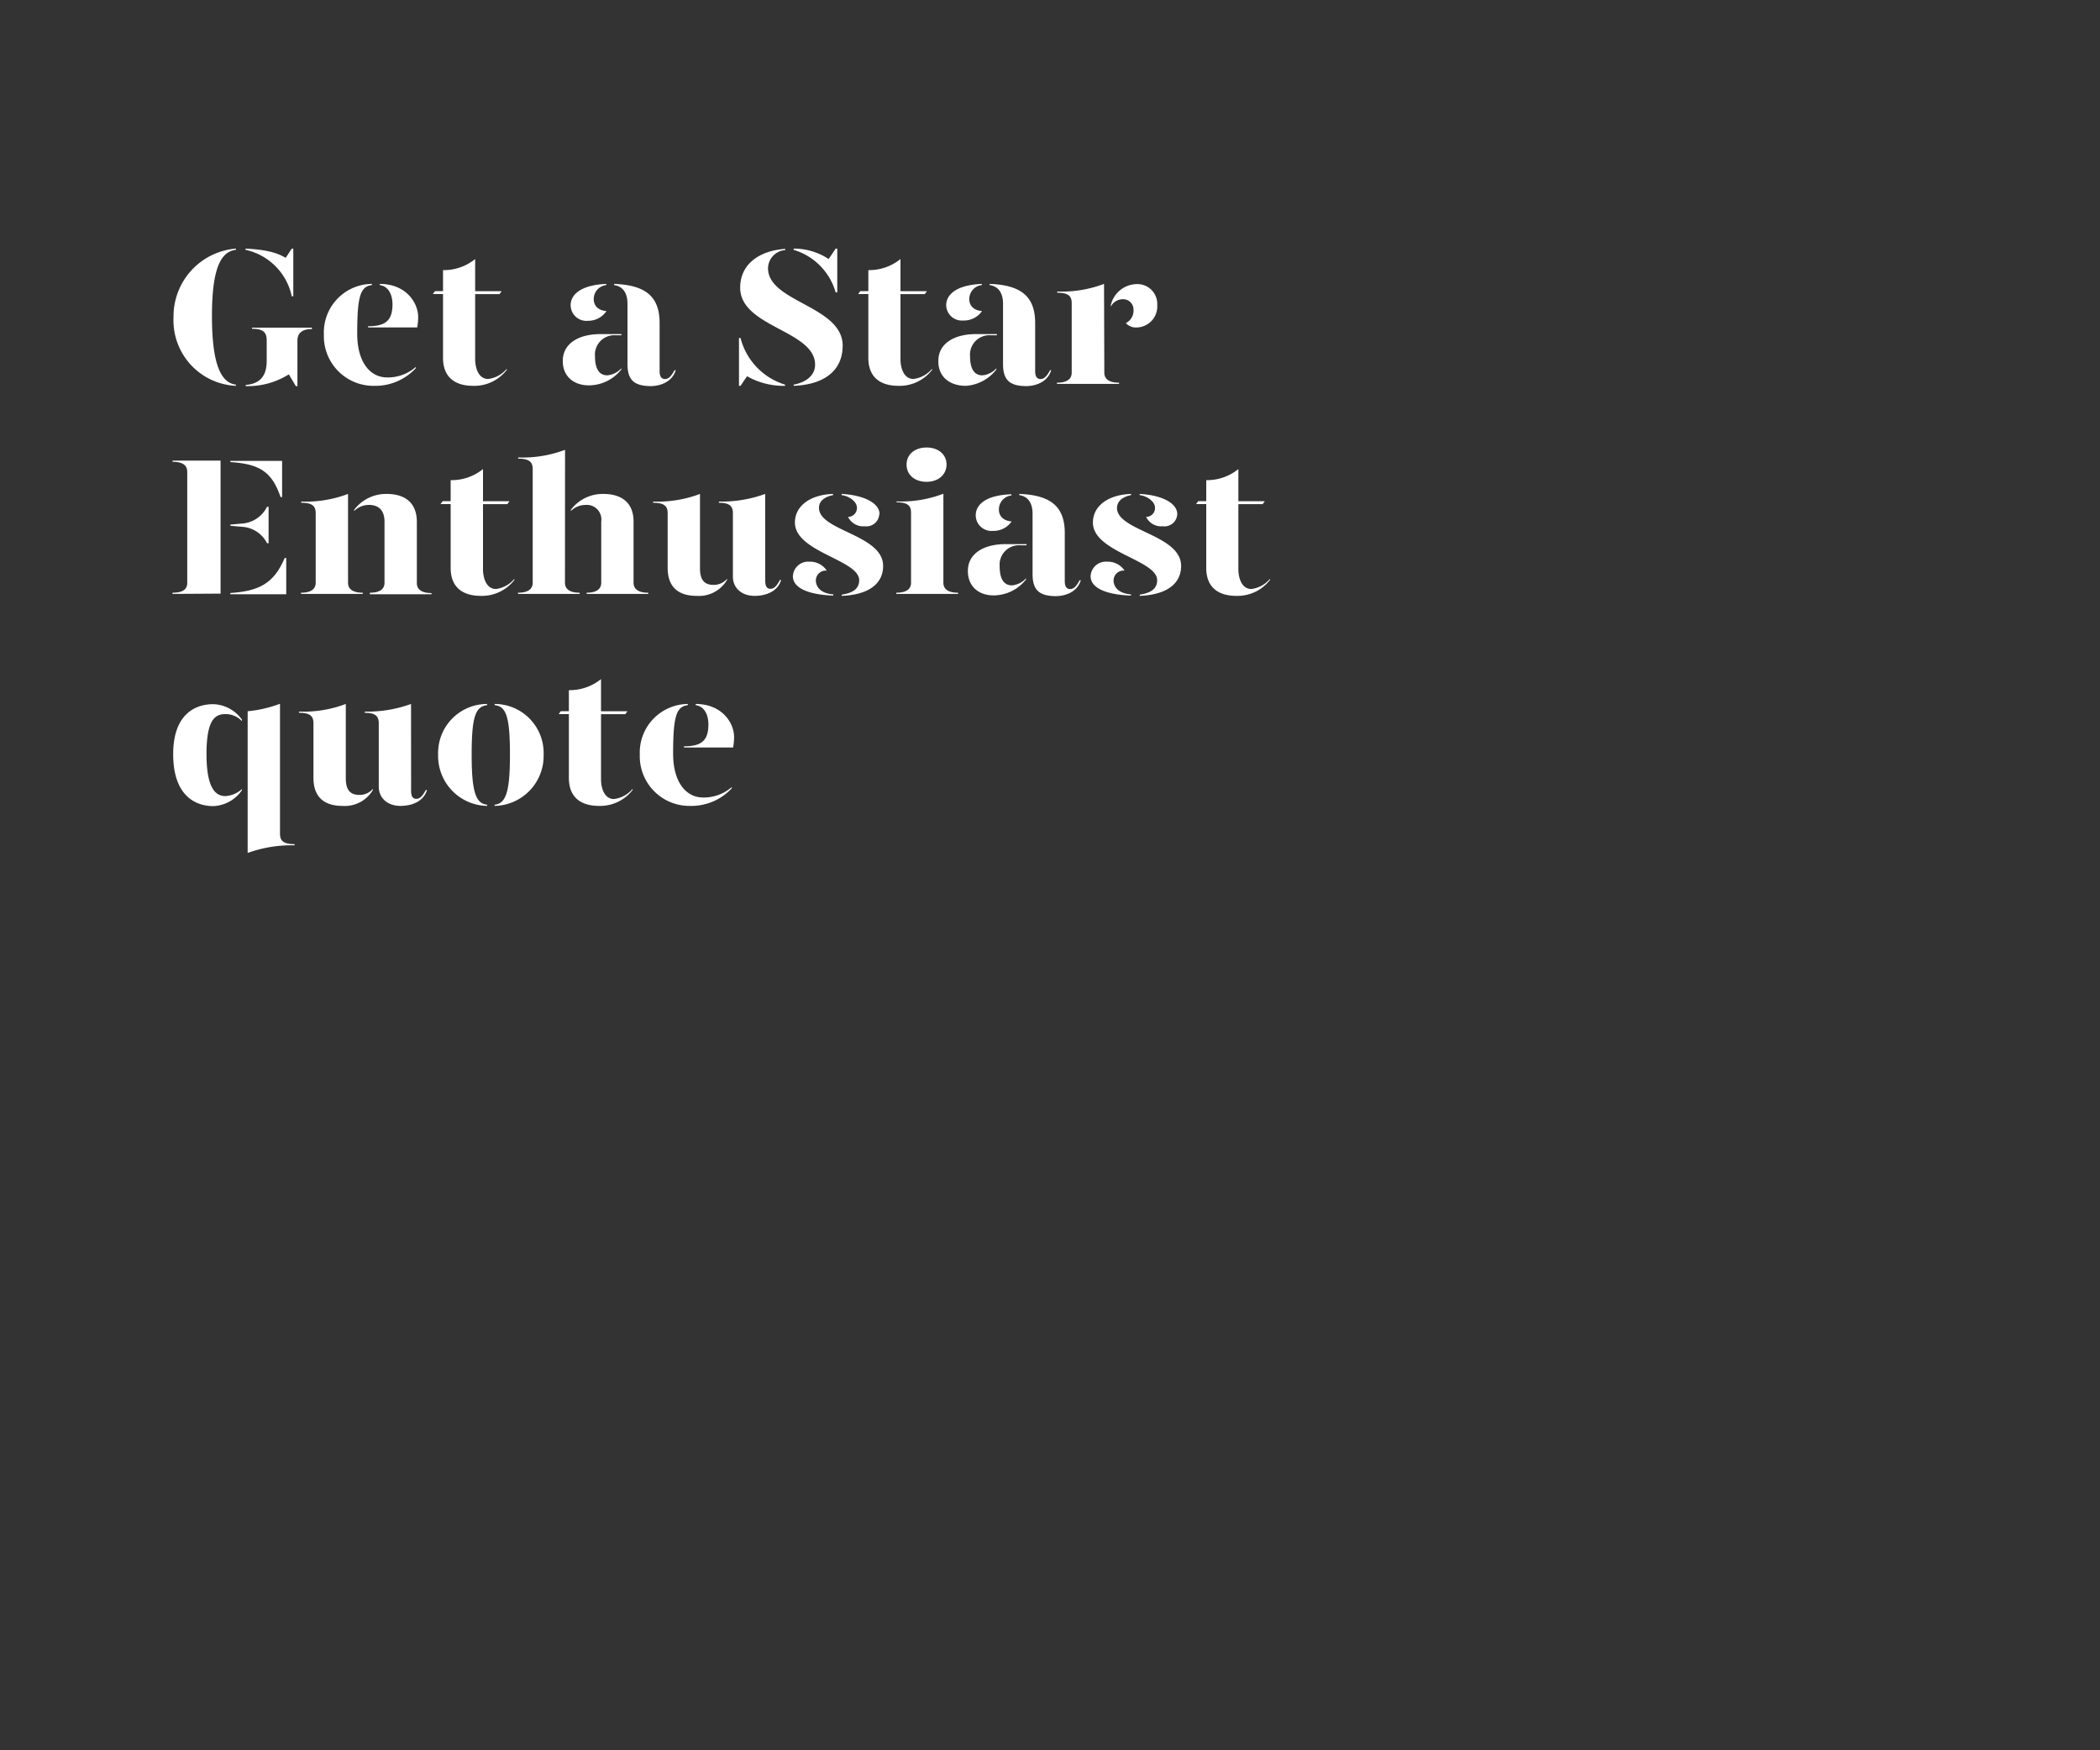 <svg id="Layer_1" data-name="Layer 1" xmlns="http://www.w3.org/2000/svg" xmlns:xlink="http://www.w3.org/1999/xlink" viewBox="0 0 300 250"><rect x="0" y="0" width="300" height="250" fill="#333333" stroke="none"/><defs><style>.cls-1{fill:none;}.cls-2{clip-path:url(#clip-path);}.cls-3{fill:#fff;}</style><clipPath id="clip-path"><rect class="cls-1" width="300" height="250"/></clipPath></defs><title>Artboard 1 copy</title><g class="cls-2"><path class="cls-3" d="M33.7,35.51v.17c-2,.25-3.42,2.27-3.42,9.46s1.4,9.55,3.42,9.8v.17a9.36,9.36,0,0,1-8.91-9.8A9.7,9.7,0,0,1,33.7,35.51Zm1.37.17v-.17c2.88.14,4.48.56,5.74,1.32l.87-1.32h.22v6.81h-.22A8.63,8.63,0,0,0,35.07,35.68ZM44.56,46.8V47c-1.32,0-2.07.51-2.07,1.66v6.49h-.23l-1-1.68a11,11,0,0,1-6.16,1.68v-.17c1.9-.14,3-1.14,3-3.41V48.62c0-1.15-.5-1.66-2.1-1.66V46.8Z"/><path class="cls-3" d="M46.27,47.78a6.93,6.93,0,0,1,6.86-7.23v.17c-1.65.2-2.1,1.6-2.1,6.94,0,4,1.79,6.25,4.28,6.25a6.09,6.09,0,0,0,4.09-1.49v.17a7.86,7.86,0,0,1-5.94,2.52A7.09,7.09,0,0,1,46.27,47.78Zm6.3-1.18c2.46,0,3.5-.78,3.5-3.14,0-1.34-.56-2.57-1.82-2.74v-.17c3.69,0,5.49,2.63,5.49,4.76a8.71,8.71,0,0,1-.14,1.46h-7Z"/><path class="cls-3" d="M72.39,52.68v.16a5.85,5.85,0,0,1-4.79,2.27c-2.52,0-4.31-1.15-4.31-4V42H61.83l.31-.42h1.15v-3A7.09,7.09,0,0,0,67.88,37v4.59h3.78l-.3.42H67.88v9.27c0,1.4.54,2.85,1.85,2.85A4.11,4.11,0,0,0,72.39,52.68Z"/><path class="cls-3" d="M80.4,51.53c0-2.44,2.24-3.81,5.37-3.81h3v.17H88a2.77,2.77,0,0,0-3,3c0,1.54.45,2.72,1.76,2.72a3.08,3.08,0,0,0,2-1v.16a5.93,5.93,0,0,1-4.45,2.27C82,55.11,80.37,53.77,80.4,51.53Zm1.12-7.93c0-1.42,1.29-2.88,5.09-3.05v.17a2,2,0,0,0-1.79,2c0,1,.7,1.63,1.82,1.71A3.13,3.13,0,0,1,84,45.82,2.25,2.25,0,0,1,81.52,43.6ZM89.64,52V43.38c0-1.37-.53-2.46-1.91-2.66v-.17c4.65.17,6.5,1.93,6.5,5.6V53c0,.81.28,1.14.78,1.14s.9-.42,1.35-1.26h.17c-.45,1.54-2,2.27-3.64,2.27C90.65,55.11,89.64,54.33,89.64,52Z"/><path class="cls-3" d="M112.15,54.94v.17a10.59,10.59,0,0,1-5.43-1.37l-.93,1.37h-.22V48.28h.22A9.4,9.4,0,0,0,112.15,54.94Zm8.23-5.57c0,3.61-2.69,5.57-7,5.74v-.17c1.54-.28,3.06-1.17,3.06-2.85,0-4.9-10.7-5.35-10.7-11,0-3.35,2.72-5.29,6.44-5.54v.17a2.64,2.64,0,0,0-2.46,2.58C109.69,43.16,120.38,43.69,120.38,49.37Zm-7-13.69v-.17a9,9,0,0,1,5,1.49l1-1.49h.23v6.25h-.23A8.88,8.88,0,0,0,113.35,35.68Z"/><path class="cls-3" d="M133.15,52.68v.16a5.86,5.86,0,0,1-4.79,2.27c-2.52,0-4.31-1.15-4.31-4V42h-1.46l.31-.42h1.15v-3A7.09,7.09,0,0,0,128.64,37v4.59h3.78l-.31.42h-3.47v9.27c0,1.4.53,2.85,1.85,2.85A4.13,4.13,0,0,0,133.15,52.68Z"/><path class="cls-3" d="M134.05,51.53c0-2.44,2.24-3.81,5.37-3.81h3v.17h-.84a2.77,2.77,0,0,0-3,3c0,1.54.45,2.72,1.76,2.72a3.08,3.08,0,0,0,2-1v.16A6,6,0,0,1,138,55.11C135.61,55.11,134,53.77,134.05,51.53Zm1.12-7.93c0-1.42,1.28-2.88,5.09-3.05v.17a2,2,0,0,0-1.79,2c0,1,.7,1.63,1.82,1.71a3.14,3.14,0,0,1-2.69,1.35A2.24,2.24,0,0,1,135.17,43.6ZM143.29,52V43.38c0-1.37-.54-2.46-1.91-2.66v-.17c4.65.17,6.5,1.93,6.5,5.6V53c0,.81.28,1.14.78,1.14s.9-.42,1.35-1.26h.16c-.44,1.54-2,2.27-3.64,2.27C144.29,55.11,143.29,54.33,143.29,52Z"/><path class="cls-3" d="M157.76,53.24c0,.7.42,1.42,2.1,1.42v.17H151v-.17c1.68,0,2.1-.72,2.1-1.42V43.3c0-1-.47-1.49-2.07-1.49v-.17a17.19,17.19,0,0,0,6.69-1.09Zm7.56-9.66a3,3,0,0,1-2.88,3.19,1.92,1.92,0,0,1-1.6-.62,2,2,0,0,0,1.09-1.9,1.48,1.48,0,0,0-1.56-1.51,1.92,1.92,0,0,0-1.68,1.06v-.22a3.87,3.87,0,0,1,3.64-3A2.84,2.84,0,0,1,165.32,43.58Z"/><path class="cls-3" d="M24.65,84.83v-.17c1.68,0,2.1-.64,2.1-1.42V67.42c0-.79-.42-1.46-2.1-1.46v-.17h6.86v19Zm15.65-19V71h-.22c-1.2-3.53-2.91-4.73-7.17-5v-.17Zm-7.39,9.27v-.17l1.54-.14a4.32,4.32,0,0,0,3.7-2.41h.22v5.21h-.22a4.28,4.28,0,0,0-3.7-2.35Zm0,9.6c4.26-.28,6.25-1.48,7.76-5h.22v5.18h-8Z"/><path class="cls-3" d="M43,84.66c1.68,0,2.1-.72,2.1-1.42V73.3c0-1-.47-1.49-2.07-1.49v-.17a17.12,17.12,0,0,0,6.69-1.09V83.24c0,.7.42,1.42,2.1,1.42v.17H43Zm9.86,0c1.65,0,2.07-.72,2.07-1.42V74.5c0-1.57-.81-2.38-2.21-2.38a3,3,0,0,0-2.13.87v-.17a5.72,5.72,0,0,1,4.65-2.27c2.52,0,4.31,1.18,4.31,4v8.74c0,.7.42,1.42,2.1,1.42v.17H52.82Z"/><path class="cls-3" d="M73.48,82.68v.16a5.84,5.84,0,0,1-4.78,2.27c-2.53,0-4.32-1.15-4.32-4V72H62.93l.31-.42h1.14v-3A7.09,7.09,0,0,0,69,67v4.59h3.78l-.3.42H69v9.27c0,1.4.54,2.85,1.85,2.85A4.11,4.11,0,0,0,73.48,82.68Z"/><path class="cls-3" d="M80.71,83.24c0,.7.42,1.42,2.1,1.42v.17H74v-.17c1.68,0,2.1-.72,2.1-1.42V67c0-1-.48-1.49-2.08-1.49v-.17a17.21,17.21,0,0,0,6.7-1.09Zm9.8-8.74v8.74c0,.7.42,1.42,2.1,1.42v.17h-8.8v-.17c1.66,0,2.08-.72,2.08-1.42V74.5a2.08,2.08,0,0,0-2.22-2.38,3,3,0,0,0-2.12.87v-.17a5.69,5.69,0,0,1,4.64-2.27C88.71,70.55,90.51,71.73,90.51,74.5Z"/><path class="cls-3" d="M100,81.16c0,1.57.53,2.38,1.93,2.38a2.48,2.48,0,0,0,1.93-.86v.16a4.65,4.65,0,0,1-4.34,2.27c-2.52,0-4.14-1.17-4.14-4V73.3c0-1-.48-1.49-2.08-1.49v-.17a17.21,17.21,0,0,0,6.7-1.09Zm9.32,1.8c0,.81.25,1.14.76,1.14s.89-.42,1.34-1.26h.17c-.45,1.54-2,2.27-3.81,2.27s-3.08-1.12-3.08-2.74V73.3c0-1-.48-1.49-2-1.49v-.17a18.25,18.25,0,0,0,6.61-1.09Z"/><path class="cls-3" d="M118.11,81.5a1.43,1.43,0,0,0-1.56,1.4c0,.81.56,1.85,2.49,2v.17c-3.73-.14-5.77-1.15-5.77-2.77a2.18,2.18,0,0,1,2.38-2.07A2.84,2.84,0,0,1,118.11,81.5ZM119,70.72c-1,.2-2.05.73-2,1.88.09,3.24,9.16,3.78,9.16,8.23,0,2.71-2.3,4.14-5.91,4.28v-.17c1.18-.19,2.49-.61,2.49-2.07,0-2.91-9.18-4-9.18-8.23,0-2.46,2.32-4,5.46-4.09Zm6.61,2.72a1.84,1.84,0,0,1-2.08,1.73,2.41,2.41,0,0,1-2.38-1.34,1.27,1.27,0,0,0,1.27-1.32c0-.84-1.07-1.65-2.19-1.79v-.17C123.43,70.72,125.65,71.87,125.65,73.44Z"/><path class="cls-3" d="M128.08,71.62a16.94,16.94,0,0,0,6.69-1.1V83.24c0,.7.42,1.42,2.1,1.42v.17h-8.82v-.17c1.68,0,2.1-.72,2.1-1.42v-10c0-1-.47-1.49-2.07-1.49Zm1.43-5.27c0-1.45,1.18-2.43,2.86-2.43s2.85,1,2.85,2.43-1.17,2.47-2.85,2.47S129.51,67.84,129.51,66.35Z"/><path class="cls-3" d="M138.27,81.53c0-2.44,2.24-3.81,5.38-3.81h3v.17h-.84a2.77,2.77,0,0,0-3,3c0,1.54.44,2.72,1.76,2.72a3.06,3.06,0,0,0,2-1v.16a5.92,5.92,0,0,1-4.45,2.27C139.84,85.11,138.25,83.77,138.27,81.53Zm1.12-7.93c0-1.42,1.29-2.88,5.1-3v.17a2,2,0,0,0-1.79,2c0,1,.7,1.63,1.82,1.71a3.14,3.14,0,0,1-2.69,1.35A2.25,2.25,0,0,1,139.39,73.6ZM147.51,82V73.38c0-1.37-.53-2.46-1.9-2.66v-.17c4.65.17,6.5,1.93,6.5,5.6V83c0,.81.28,1.14.78,1.14s.9-.42,1.34-1.26h.17c-.45,1.54-2,2.27-3.64,2.27C148.52,85.11,147.51,84.33,147.51,82Z"/><path class="cls-3" d="M160.65,81.5a1.43,1.43,0,0,0-1.57,1.4c0,.81.56,1.85,2.49,2v.17c-3.72-.14-5.77-1.15-5.77-2.77a2.18,2.18,0,0,1,2.38-2.07A2.86,2.86,0,0,1,160.65,81.5Zm.92-10.78c-1,.2-2,.73-2,1.88.09,3.24,9.16,3.78,9.16,8.23,0,2.71-2.3,4.14-5.91,4.28v-.17c1.18-.19,2.49-.61,2.49-2.07,0-2.91-9.18-4-9.18-8.23,0-2.46,2.32-4,5.46-4.09Zm6.61,2.72a1.83,1.83,0,0,1-2.07,1.73,2.39,2.39,0,0,1-2.38-1.34A1.26,1.26,0,0,0,165,72.51c0-.84-1.07-1.65-2.19-1.79v-.17C166,70.72,168.18,71.87,168.18,73.44Z"/><path class="cls-3" d="M181.42,82.68v.16a5.85,5.85,0,0,1-4.79,2.27c-2.52,0-4.31-1.15-4.31-4V72h-1.45l.3-.42h1.15v-3A7.09,7.09,0,0,0,176.91,67v4.59h3.78l-.31.42h-3.47v9.27c0,1.4.54,2.85,1.85,2.85A4.13,4.13,0,0,0,181.42,82.68Z"/><path class="cls-3" d="M34.56,102.79V103a3.16,3.16,0,0,0-2.35-1c-1.4,0-2.71.64-2.71,5.71s1.4,6,2.71,6a3.92,3.92,0,0,0,2.35-1v.16a5.23,5.23,0,0,1-4.08,2.27c-2.66,0-5.74-1.57-5.74-7.42,0-5.57,3-7.14,5.74-7.14A5.23,5.23,0,0,1,34.56,102.79ZM40,119.09c0,1,.48,1.48,2.08,1.48v.17a18.45,18.45,0,0,0-6.7,1.09V101.59A17.71,17.71,0,0,0,40,100.52Z"/><path class="cls-3" d="M49.4,111.16c0,1.57.54,2.38,1.94,2.38a2.49,2.49,0,0,0,1.93-.86v.16a4.66,4.66,0,0,1-4.34,2.27c-2.52,0-4.15-1.17-4.15-4V103.3c0-1-.47-1.49-2.07-1.49v-.17a17.12,17.12,0,0,0,6.69-1.09Zm9.33,1.8c0,.81.25,1.14.75,1.14s.9-.42,1.35-1.26H61c-.45,1.54-2,2.27-3.81,2.27s-3.08-1.12-3.08-2.74V103.3c0-1-.48-1.49-2-1.49v-.17a18.25,18.25,0,0,0,6.61-1.09Z"/><path class="cls-3" d="M69.59,100.72c-1.65.2-2.21,1.6-2.21,7.06,0,5.26.56,7,2.21,7.16v.17a7.13,7.13,0,0,1-7-7.33,7,7,0,0,1,7-7.23Zm8.07,7.06a7.14,7.14,0,0,1-7,7.33v-.17c1.65-.16,2.19-1.93,2.19-7.16,0-5.49-.56-6.89-2.19-7.06v-.17A7,7,0,0,1,77.66,107.78Z"/><path class="cls-3" d="M90.37,112.68v.16a5.86,5.86,0,0,1-4.79,2.27c-2.52,0-4.31-1.15-4.31-4V102H79.81l.31-.42h1.15v-3A7.13,7.13,0,0,0,85.86,97v4.59h3.78l-.31.42H85.86v9.27c0,1.4.53,2.85,1.85,2.85A4.15,4.15,0,0,0,90.37,112.68Z"/><path class="cls-3" d="M91.4,107.78a6.94,6.94,0,0,1,6.86-7.23v.17c-1.65.2-2.1,1.6-2.1,6.94,0,4,1.8,6.25,4.29,6.25a6.1,6.1,0,0,0,4.09-1.49v.17a7.86,7.86,0,0,1-5.94,2.52A7.09,7.09,0,0,1,91.4,107.78Zm6.3-1.18c2.47,0,3.5-.78,3.5-3.14,0-1.34-.56-2.57-1.82-2.74v-.17c3.7,0,5.49,2.63,5.49,4.76a8.71,8.71,0,0,1-.14,1.46h-7Z"/></g></svg>